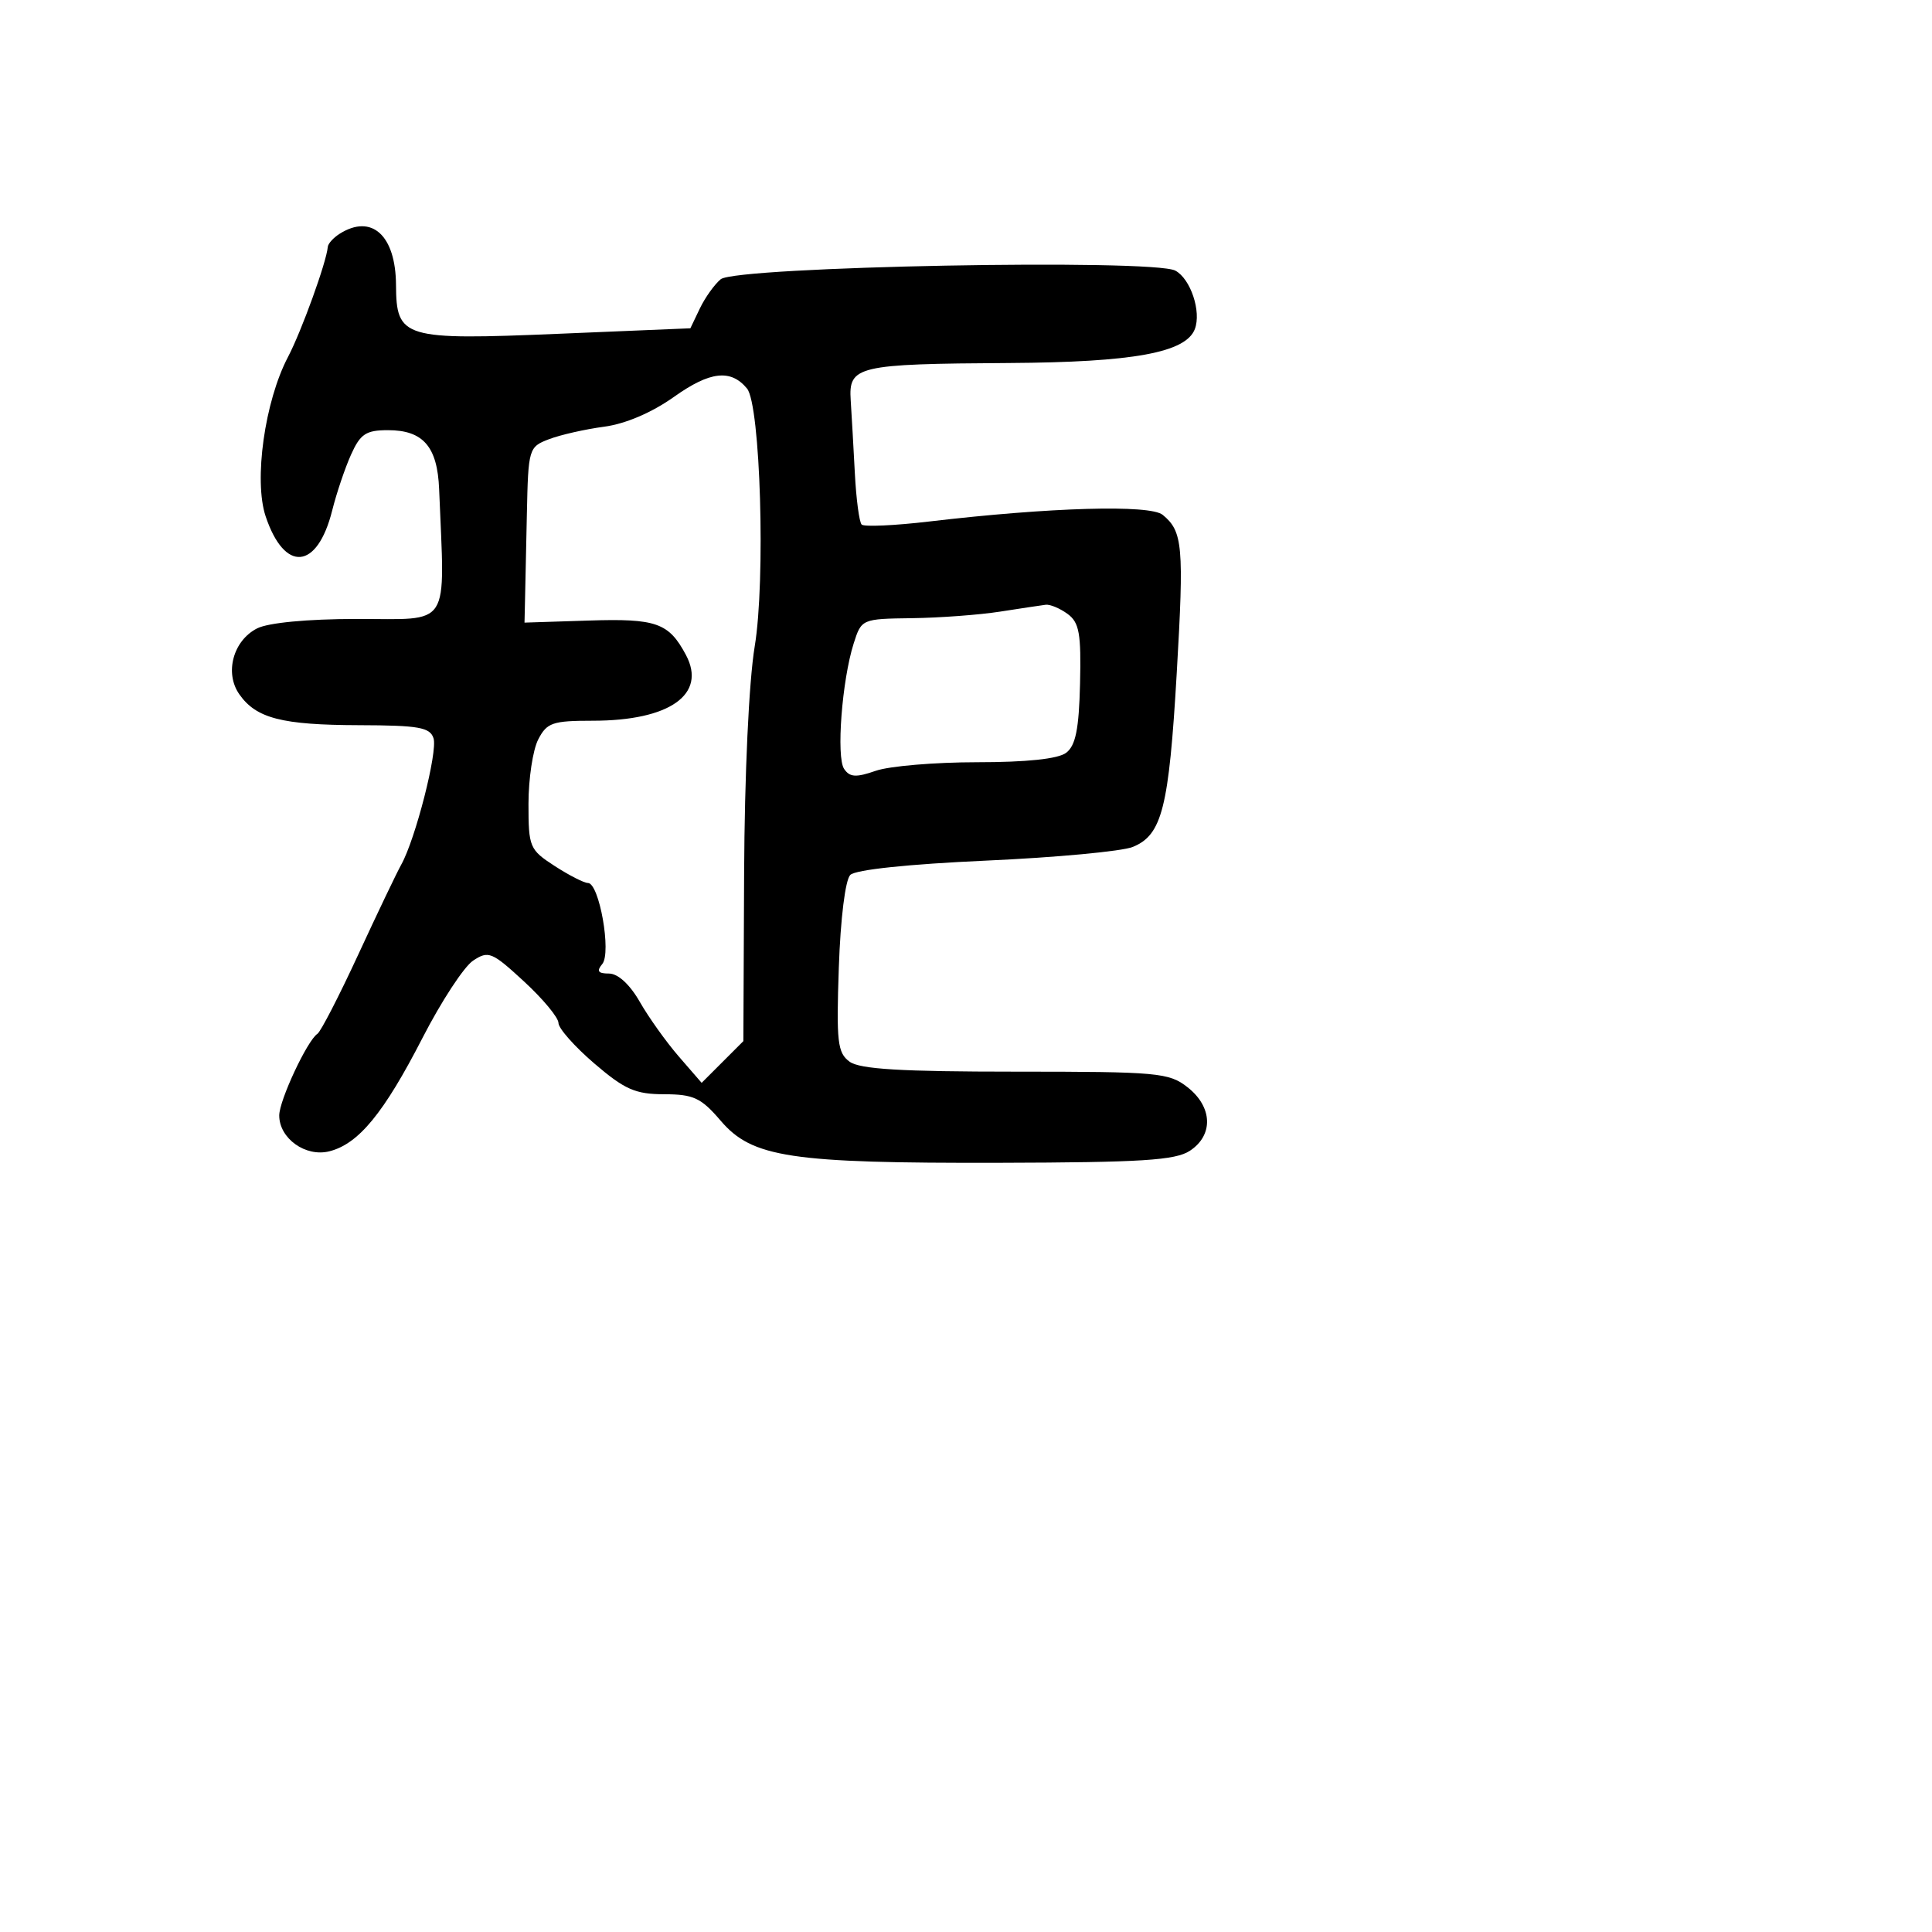 <svg xmlns="http://www.w3.org/2000/svg" width="256" height="256" viewBox="0 0 256 256" version="1.1">
	<path d="M 45 30.979 C 44.175 31.500, 43.470 32.281, 43.434 32.714 C 43.267 34.721, 39.953 43.886, 38.160 47.301 C 35.075 53.175, 33.606 63.658, 35.199 68.418 C 37.707 75.910, 42.047 75.524, 44.019 67.634 C 44.587 65.360, 45.708 62.038, 46.510 60.250 C 47.746 57.494, 48.492 57, 51.412 57 C 56.072 57, 57.962 59.181, 58.187 64.821 C 58.938 83.565, 59.946 81.997, 47.133 82.015 C 40.702 82.024, 35.540 82.518, 34.070 83.265 C 30.893 84.880, 29.731 89.170, 31.707 91.991 C 33.945 95.188, 37.339 96.063, 47.602 96.091 C 55.491 96.112, 56.985 96.376, 57.446 97.830 C 58.011 99.611, 55.050 111.193, 53.167 114.567 C 52.573 115.630, 50.009 120.994, 47.470 126.486 C 44.931 131.979, 42.497 136.704, 42.061 136.986 C 40.721 137.855, 37 145.809, 37 147.805 C 37 150.849, 40.486 153.346, 43.632 152.556 C 47.511 151.583, 50.857 147.509, 56 137.498 C 58.475 132.681, 61.484 128.087, 62.686 127.290 C 64.724 125.939, 65.180 126.125, 69.436 130.048 C 71.946 132.362, 74 134.837, 74 135.550 C 74 136.262, 76.138 138.676, 78.750 140.916 C 82.776 144.366, 84.186 144.988, 88 144.993 C 91.904 144.999, 92.897 145.465, 95.500 148.507 C 99.670 153.382, 104.719 154.143, 132.409 154.077 C 151.246 154.031, 155.734 153.749, 157.659 152.488 C 160.812 150.422, 160.682 146.681, 157.365 144.073 C 154.897 142.131, 153.452 142, 134.556 142 C 119.410 142, 113.932 141.671, 112.574 140.678 C 110.975 139.508, 110.810 138.073, 111.148 128.213 C 111.370 121.726, 112.005 116.595, 112.668 115.932 C 113.362 115.238, 120.381 114.499, 130.653 114.037 C 139.919 113.621, 148.667 112.805, 150.094 112.225 C 153.982 110.641, 154.885 107.070, 155.925 89.167 C 156.901 72.349, 156.729 70.405, 154.062 68.220 C 152.374 66.837, 139.187 67.212, 123.127 69.102 C 118.521 69.644, 114.493 69.826, 114.174 69.508 C 113.856 69.189, 113.450 66.132, 113.272 62.714 C 113.094 59.296, 112.848 54.950, 112.724 53.056 C 112.426 48.485, 113.532 48.224, 133.730 48.100 C 150.161 47.999, 157.123 46.727, 158.320 43.609 C 159.209 41.291, 157.760 36.942, 155.738 35.860 C 152.757 34.265, 97.534 35.312, 95.498 37.002 C 94.667 37.692, 93.422 39.436, 92.732 40.878 L 91.478 43.500 74.024 44.229 C 53.409 45.091, 52.516 44.822, 52.473 37.749 C 52.433 31.178, 49.249 28.293, 45 30.979 M 89.329 52.571 C 86.375 54.672, 82.883 56.165, 80.046 56.542 C 77.546 56.873, 74.263 57.617, 72.750 58.194 C 70.057 59.221, 69.996 59.427, 69.813 68.121 C 69.709 73.005, 69.597 78.237, 69.563 79.750 L 69.500 82.500 78 82.226 C 86.973 81.937, 88.618 82.519, 90.892 86.788 C 93.675 92.012, 88.731 95.500, 78.545 95.500 C 73.200 95.500, 72.458 95.756, 71.309 98 C 70.605 99.375, 70.028 103.200, 70.027 106.500 C 70.025 112.251, 70.169 112.593, 73.498 114.750 C 75.409 115.988, 77.392 117, 77.905 117 C 79.405 117, 81.042 126.244, 79.806 127.734 C 79.020 128.681, 79.243 129, 80.693 129 C 81.886 129, 83.457 130.444, 84.775 132.750 C 85.954 134.813, 88.281 138.071, 89.945 139.991 L 92.972 143.482 95.736 140.718 L 98.500 137.954 98.599 115.727 C 98.658 102.659, 99.235 90.273, 100 85.669 C 101.456 76.902, 100.763 53.624, 98.981 51.478 C 96.827 48.882, 94.081 49.193, 89.329 52.571 M 132.500 81.046 C 129.750 81.474, 124.497 81.864, 120.828 81.912 C 114.206 81.999, 114.147 82.025, 113.121 85.250 C 111.565 90.137, 110.788 100.313, 111.850 101.885 C 112.600 102.996, 113.430 103.046, 116.042 102.135 C 117.833 101.511, 123.870 101, 129.458 101 C 136.038 101, 140.200 100.560, 141.270 99.750 C 142.528 98.798, 142.967 96.616, 143.111 90.596 C 143.270 83.938, 143.010 82.481, 141.459 81.346 C 140.446 80.606, 139.141 80.060, 138.559 80.134 C 137.976 80.207, 135.250 80.618, 132.500 81.046" stroke="none" fill="black" fill-rule="evenodd"/>
</svg>